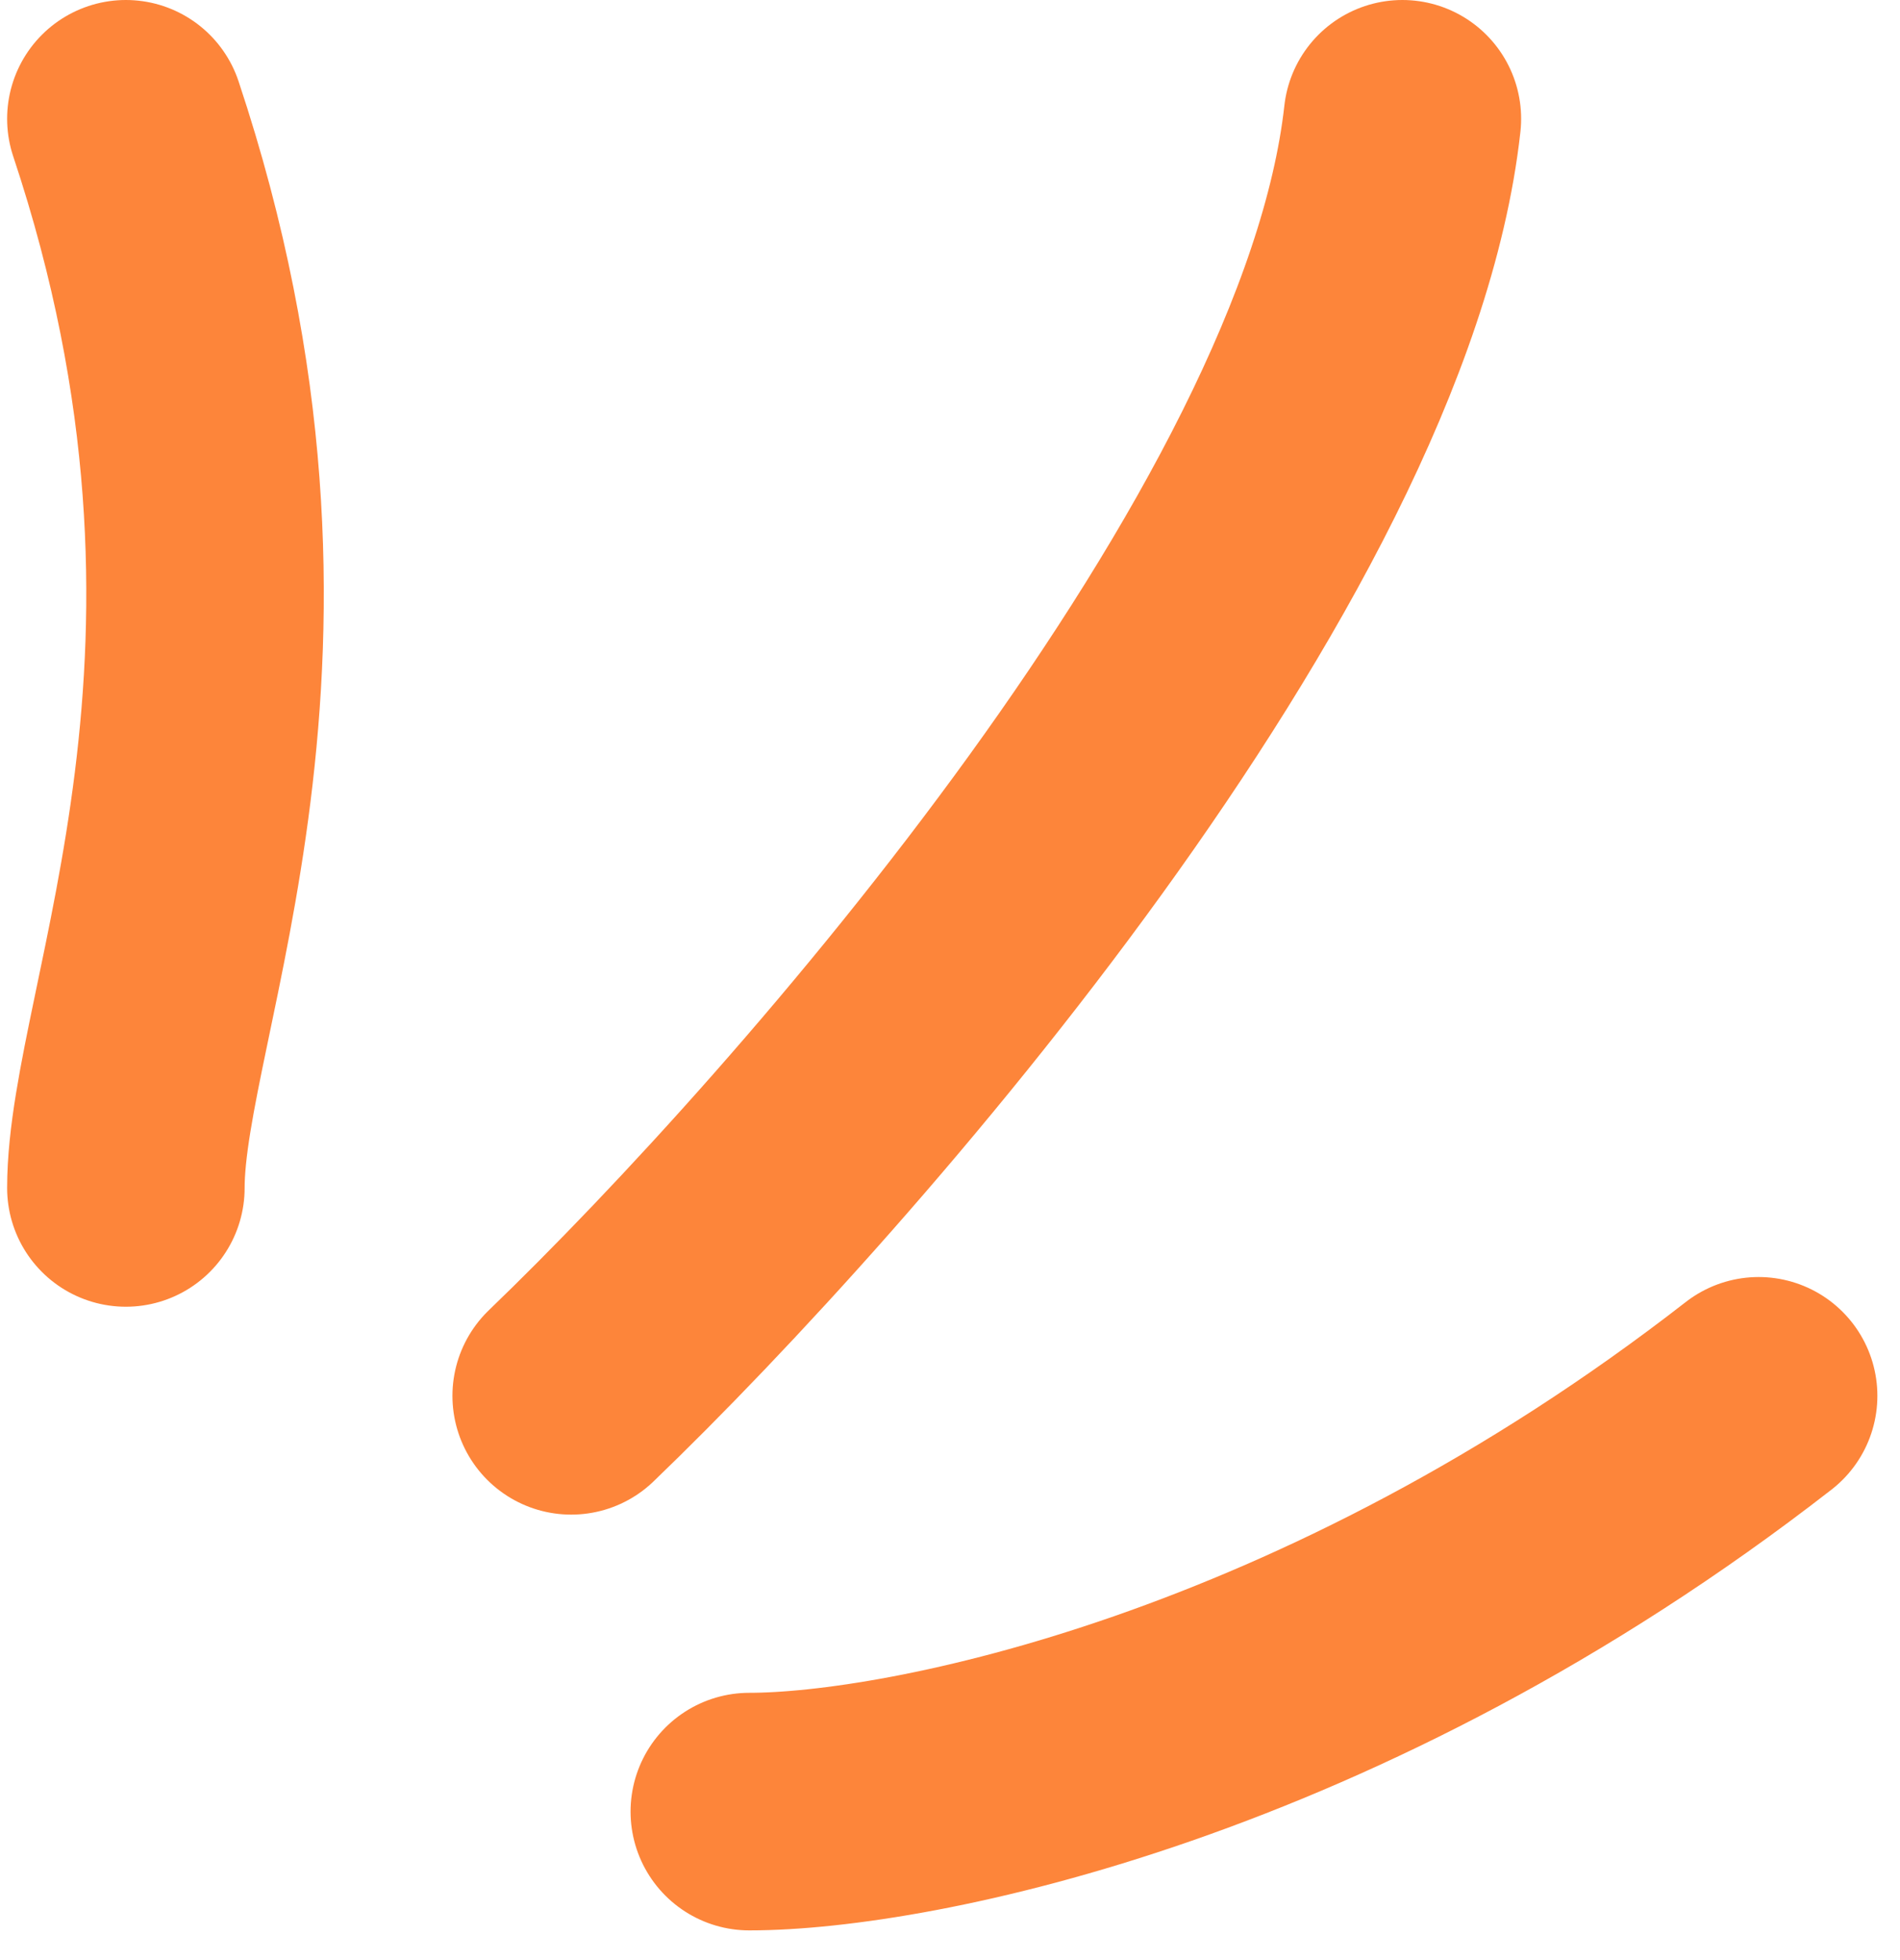 <svg width="32" height="33" viewBox="0 0 32 33" fill="none" xmlns="http://www.w3.org/2000/svg">
<path d="M2.12 20C2.12 17 5.12 11 2.12 2M9.62 23.5C13.953 19.333 22.82 9.2 23.619 2M12.62 30.5C15.286 30.5 22.419 29.1 29.619 23.5" stroke="#FD853A" stroke-width="4" stroke-linecap="round" stroke-linejoin="round"/>
</svg>
